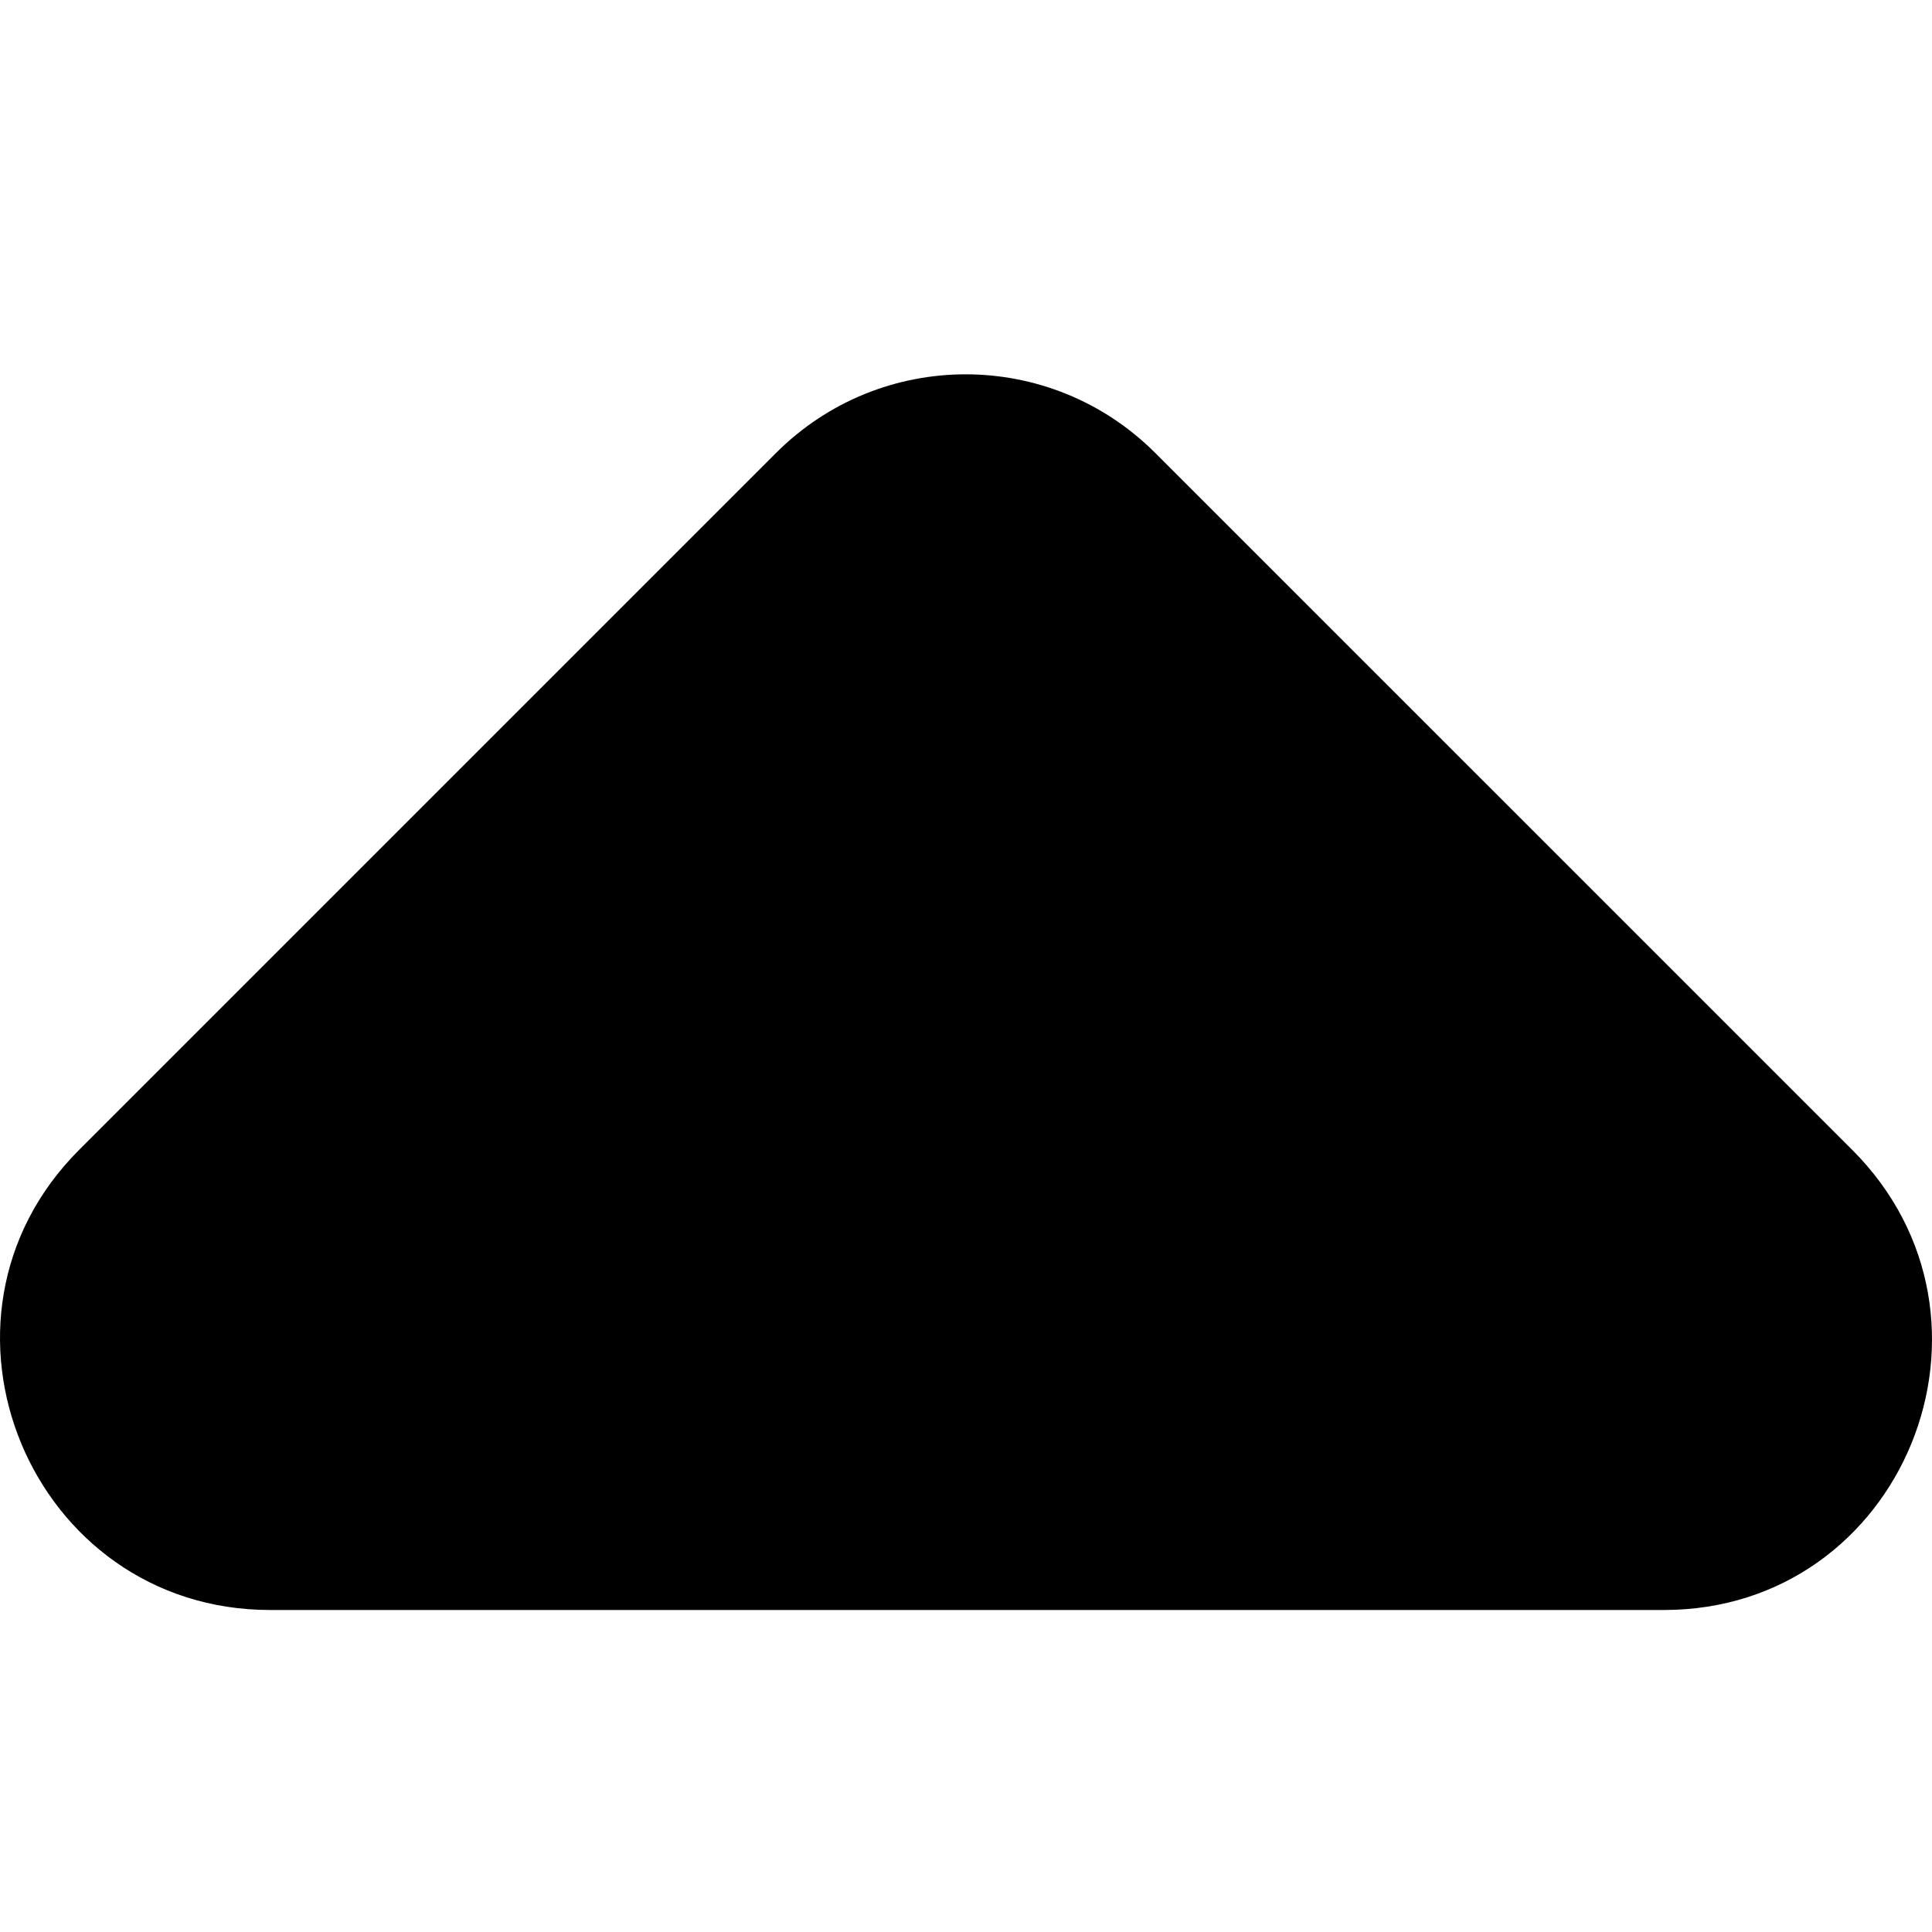 <svg width="24" height="24" viewBox="0 0 24 24" fill="none" xmlns="http://www.w3.org/2000/svg">
<g clip-path="url(#clip0_37_945)">
<path d="M23.009 14.284L14.352 5.628C13.049 4.324 10.943 4.324 9.639 5.628L0.983 14.284C-1.123 16.39 0.381 20 3.356 20L20.669 20C23.644 20 25.115 16.39 23.009 14.284Z" fill="black"/>
</g>
<defs>
<clipPath id="clip0_37_945">
<rect width="24" height="24" fill="white" transform="translate(24 24) rotate(-180)"/>
</clipPath>
</defs>
</svg>
